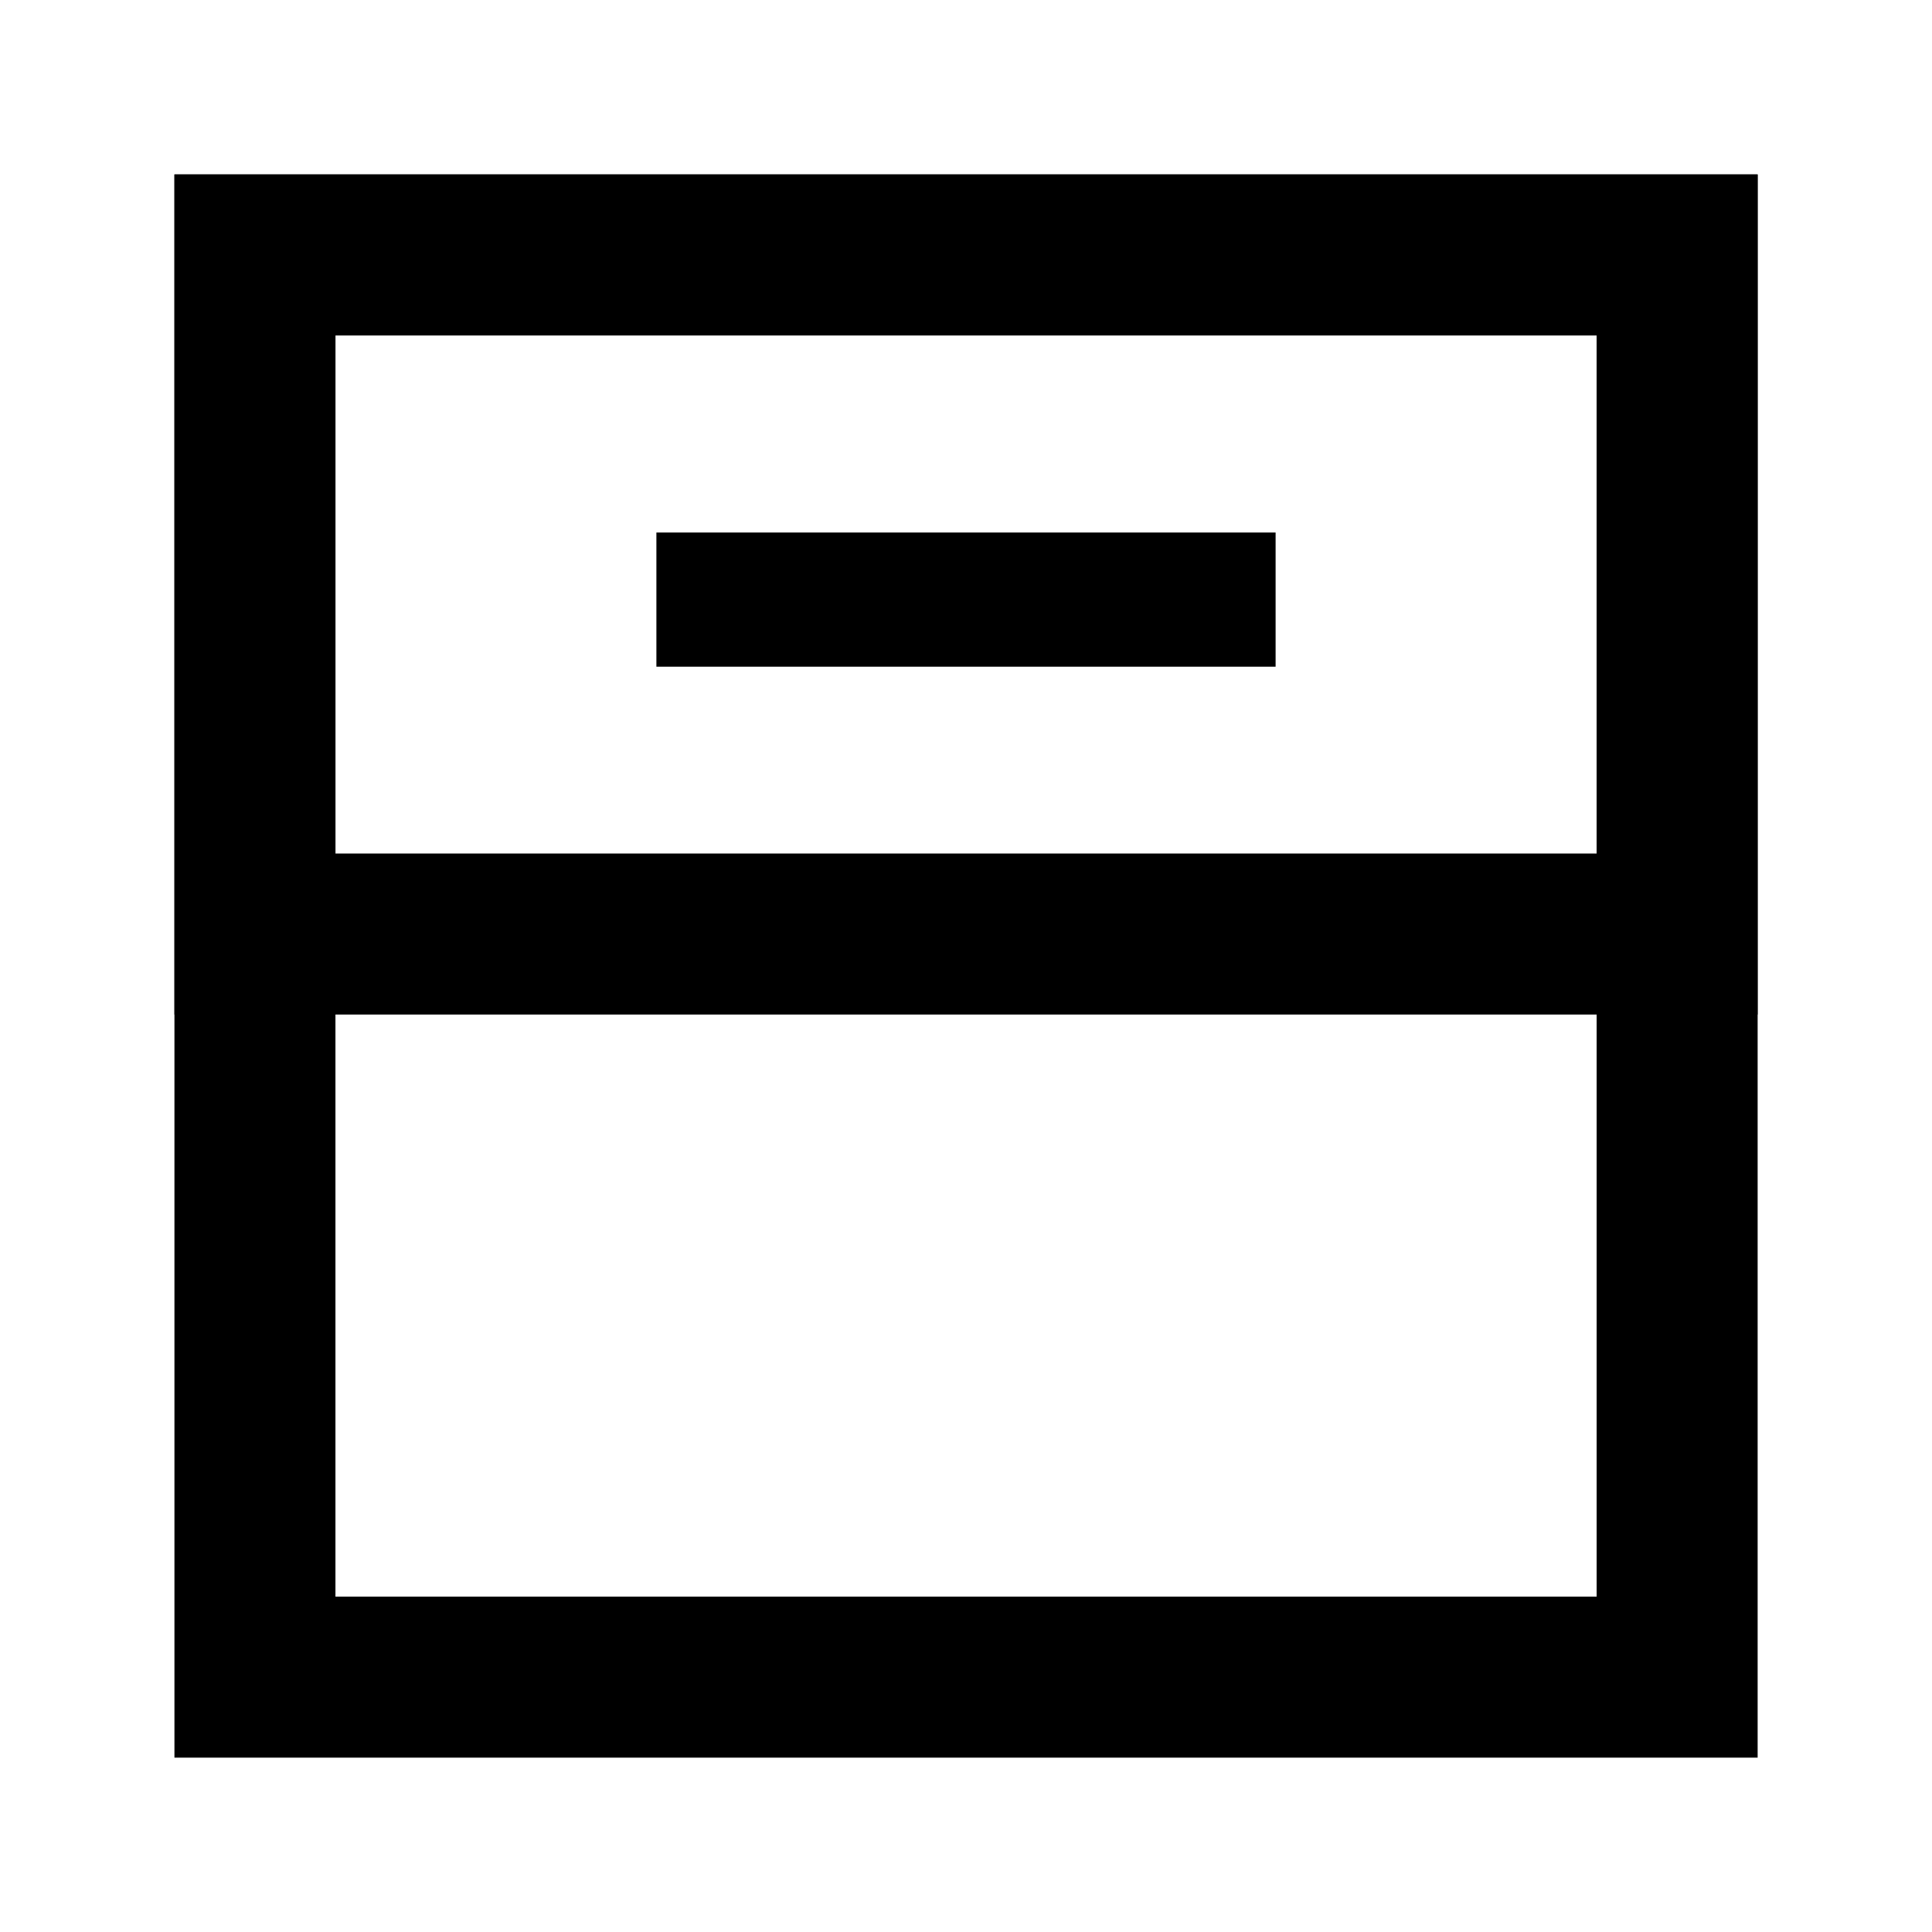 <?xml version="1.0" encoding="UTF-8"?>
<svg width="24px" height="24px" viewBox="0 0 24 24" version="1.1" xmlns="http://www.w3.org/2000/svg" xmlns:xlink="http://www.w3.org/1999/xlink">
    <!-- Generator: Sketch 47.1 (45422) - http://www.bohemiancoding.com/sketch -->
    <title>icon/icon_archive</title>
    <desc>Created with Sketch.</desc>
    <defs></defs>
    <g id="page" stroke="none" stroke-width="1" fill="none" fill-rule="evenodd">
        <g id="main-copy" transform="translate(-52, -376)">
            <g id="icon_archive" transform="translate(52, 376)">
                <rect id="Rectangle-7" stroke="#000000" stroke-width="2" x="3.167" y="3.167" width="17.667" height="17.667"></rect>
                <rect id="Rectangle-3" stroke="#000000" stroke-width="2" x="3.167" y="3.167" width="17.667" height="8.436"></rect>
                <rect id="Rectangle-8" fill="#000000" fill-rule="nonzero" x="8.154" y="6.615" width="7.692" height="1.667"></rect>
            </g>
        </g>
    </g>
</svg>